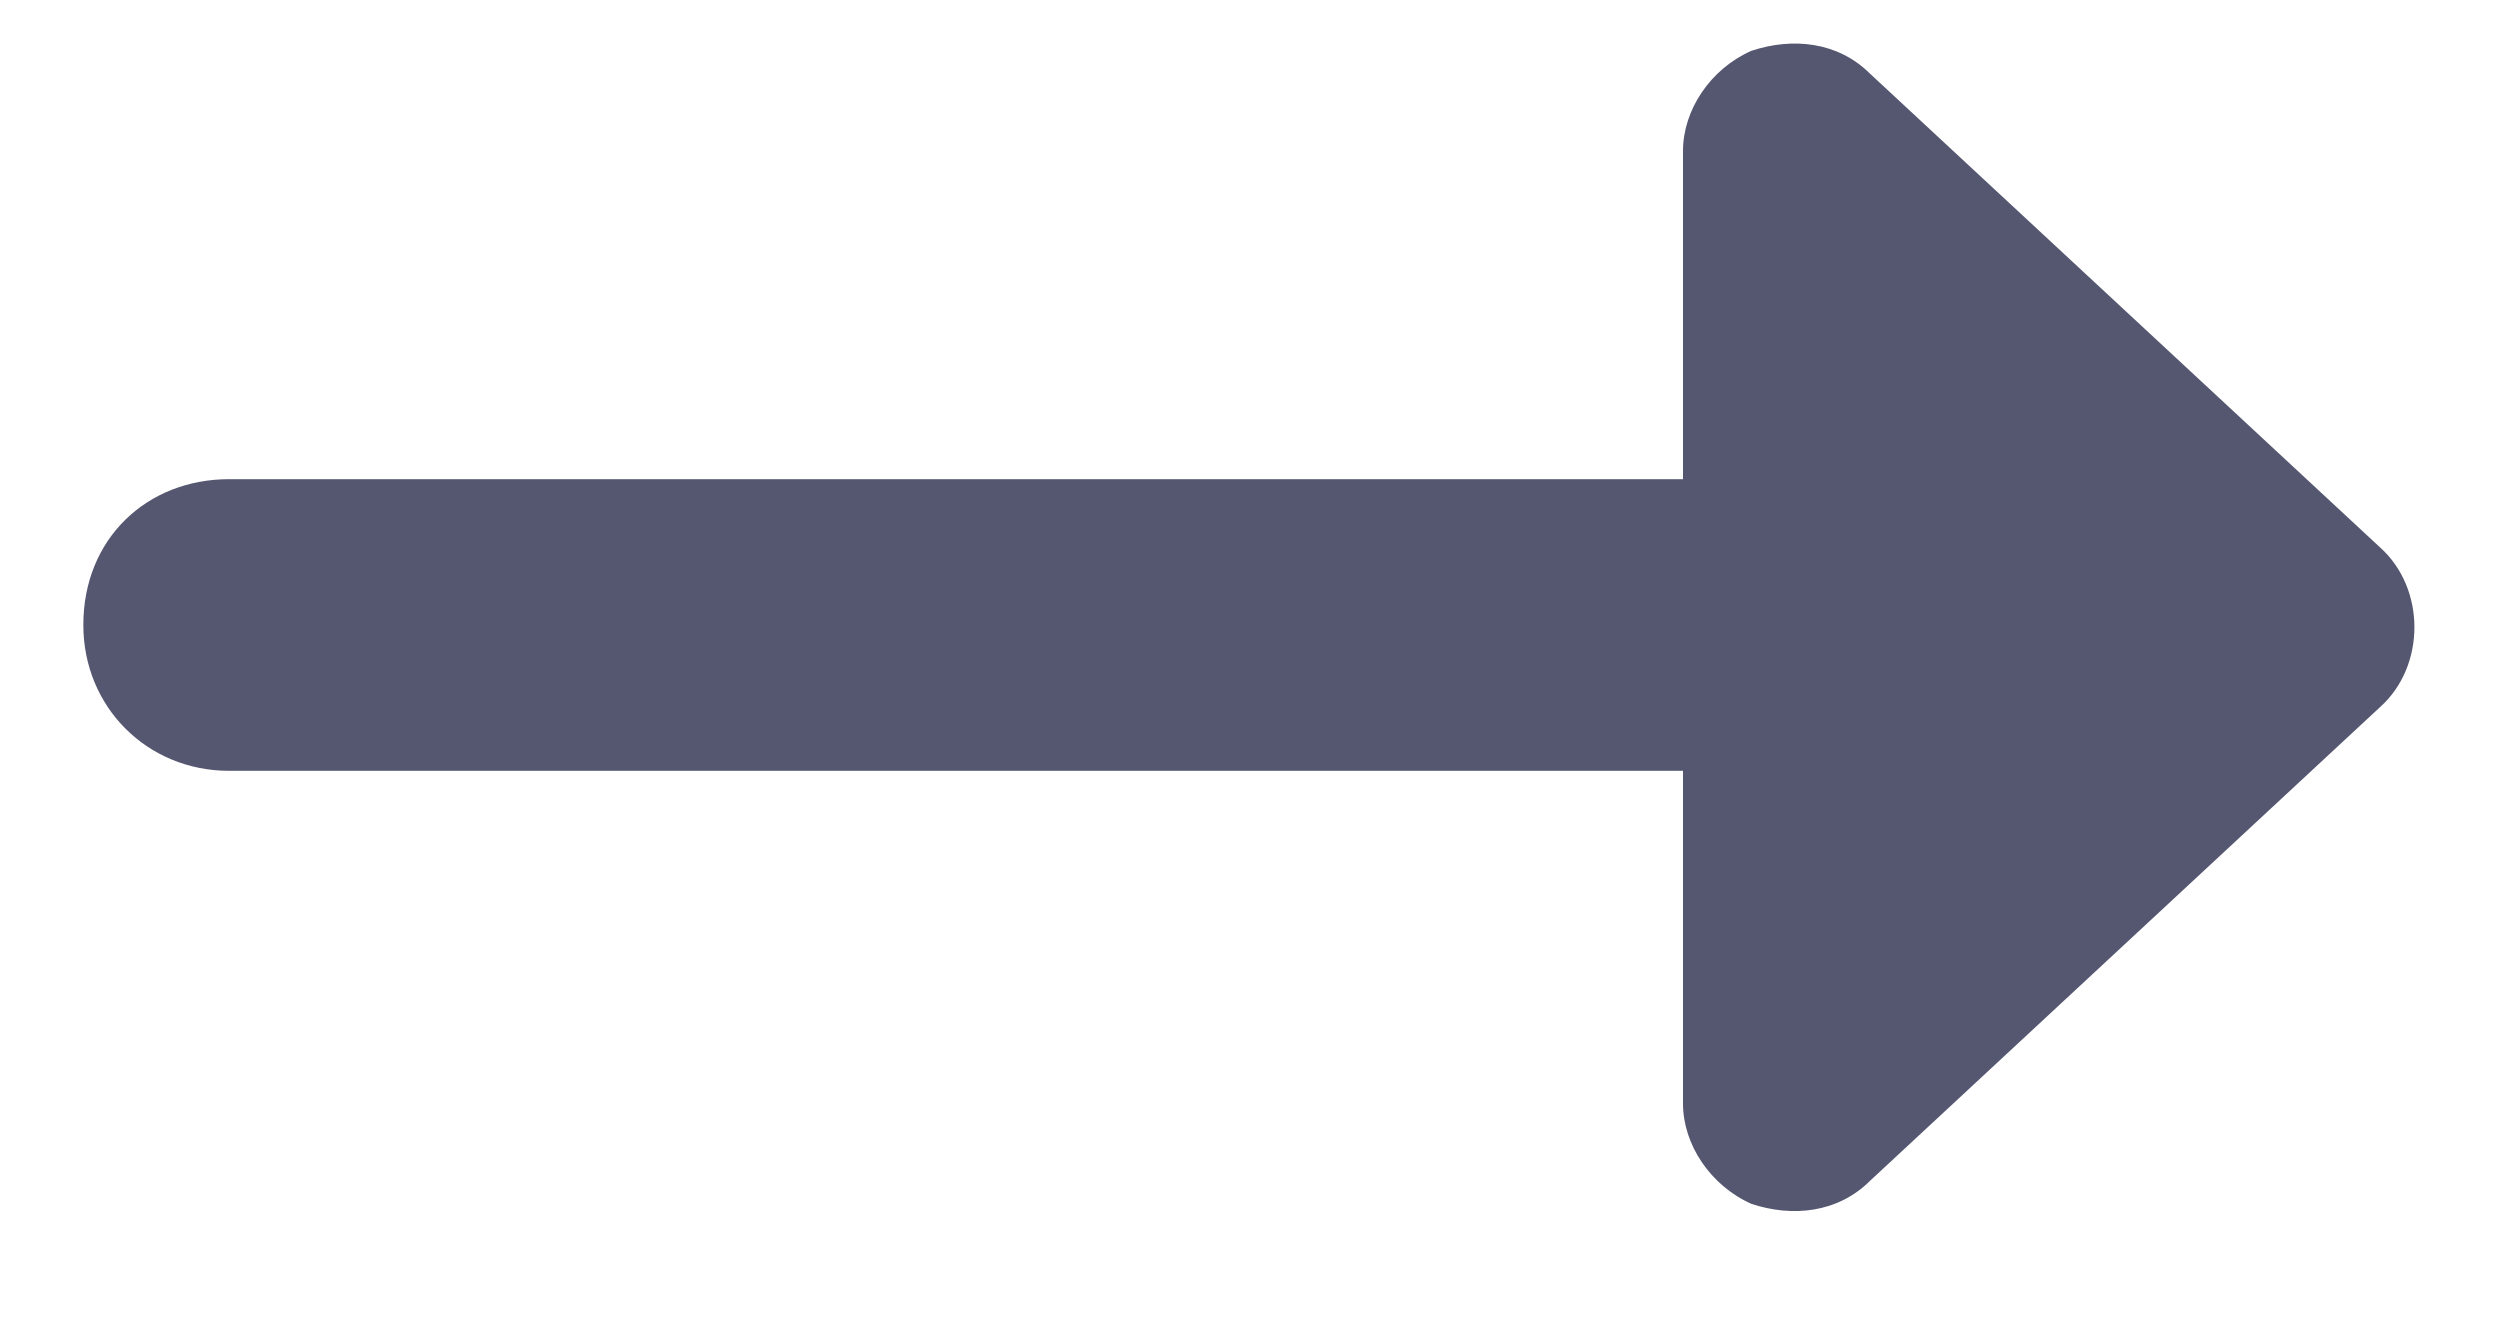 <svg width="15" height="8" viewBox="0 0 15 8" fill="none" xmlns="http://www.w3.org/2000/svg">
<path d="M14.281 4.242L11.219 7.086C11.027 7.277 10.754 7.305 10.508 7.223C10.262 7.113 10.098 6.867 10.098 6.621V4.625H1.375C0.883 4.625 0.5 4.242 0.5 3.75C0.5 3.23 0.883 2.875 1.375 2.875H10.098V0.906C10.098 0.66 10.262 0.414 10.508 0.305C10.754 0.223 11.027 0.25 11.219 0.441L14.281 3.285C14.555 3.531 14.555 3.996 14.281 4.242Z" fill="#555770"/>
</svg>
